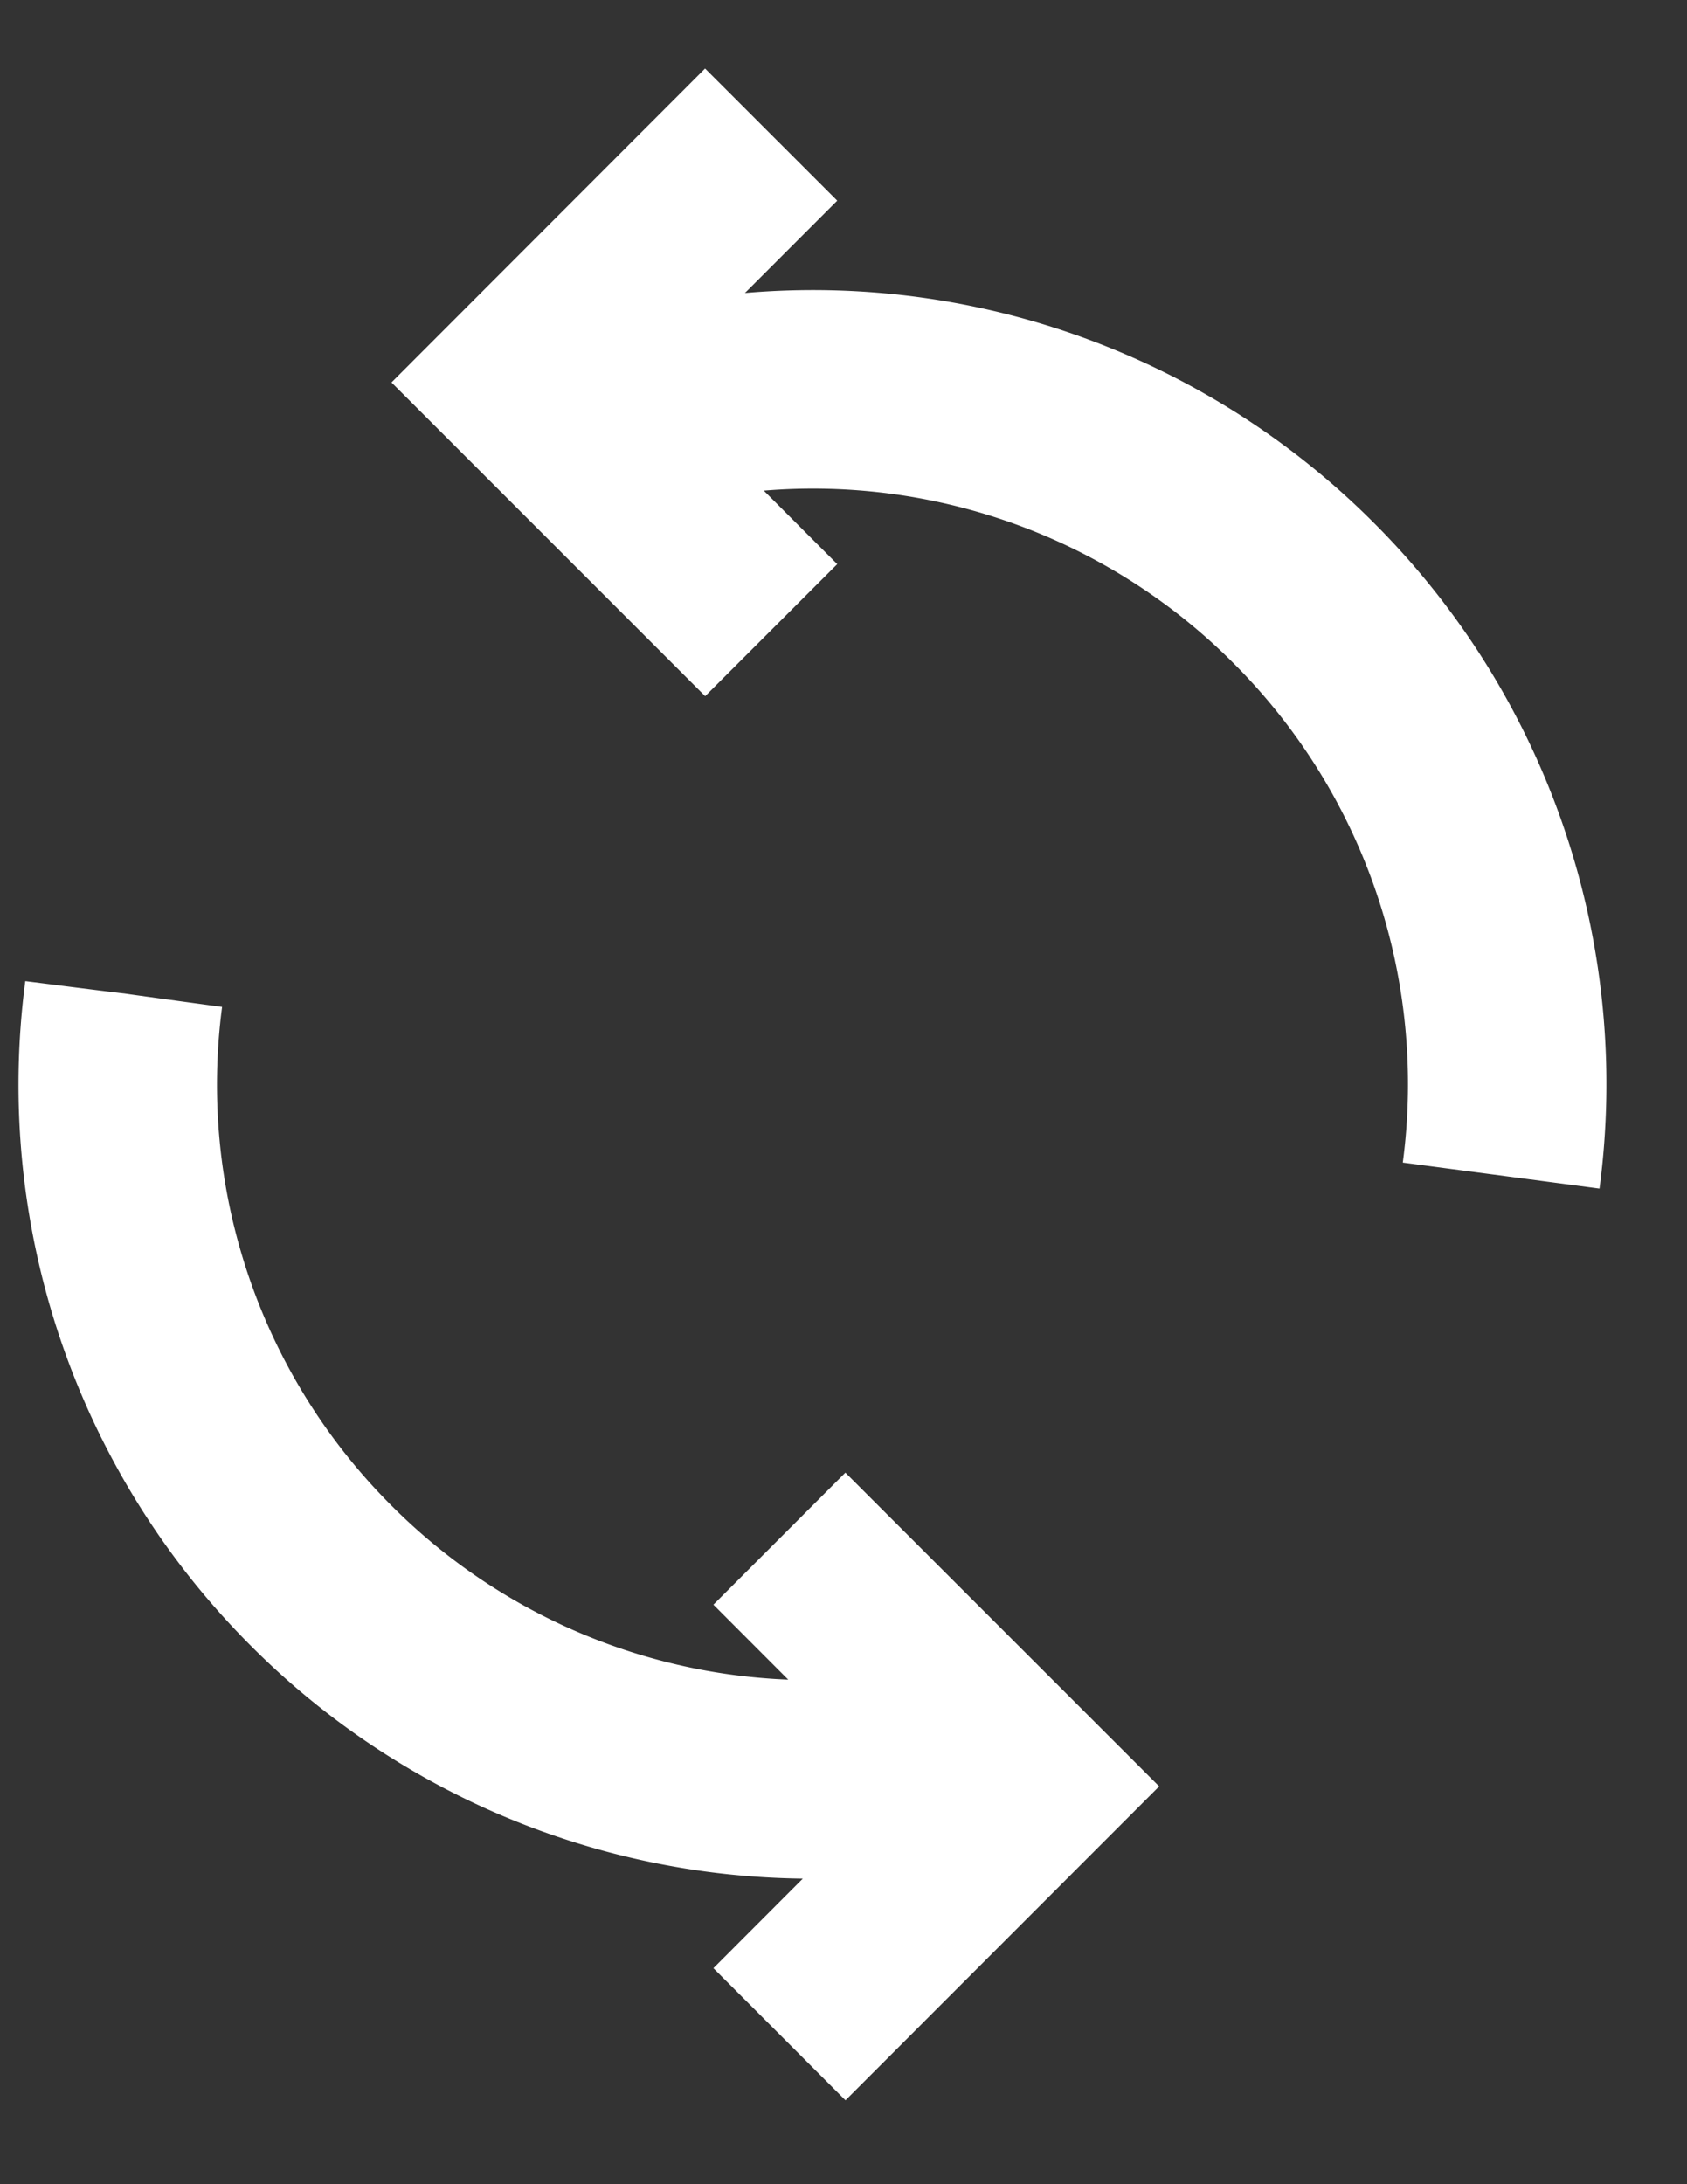 <svg xmlns="http://www.w3.org/2000/svg" width="17" height="22" viewBox="0 0 17 22">
    <rect x="0" y="0" width="17" height="22" fill="#333333" stroke="none"/>
    <path fill="#FFF" fill-rule="nonzero" d="M7.943 16.918l-.754-.755 1.33-1.33 3.162 3.16-3.161 3.162-1.331-1.331.901-.902a7.98 7.98 0 0 1-5.56-2.343A7.987 7.987 0 0 1 .255 9.882c1.99.253.007-.008 1.983.26a5.99 5.99 0 0 0 1.707 5.023 5.98 5.98 0 0 0 3.998 1.753zM7.697 4.942l.74.74-1.331 1.33-3.161-3.16L7.105.69l1.332 1.331-.93.93a7.985 7.985 0 0 1 6.337 2.315 7.987 7.987 0 0 1 2.274 6.706l-1.982-.262a5.99 5.99 0 0 0-1.706-5.03 5.985 5.985 0 0 0-4.733-1.738z"/>
</svg>
